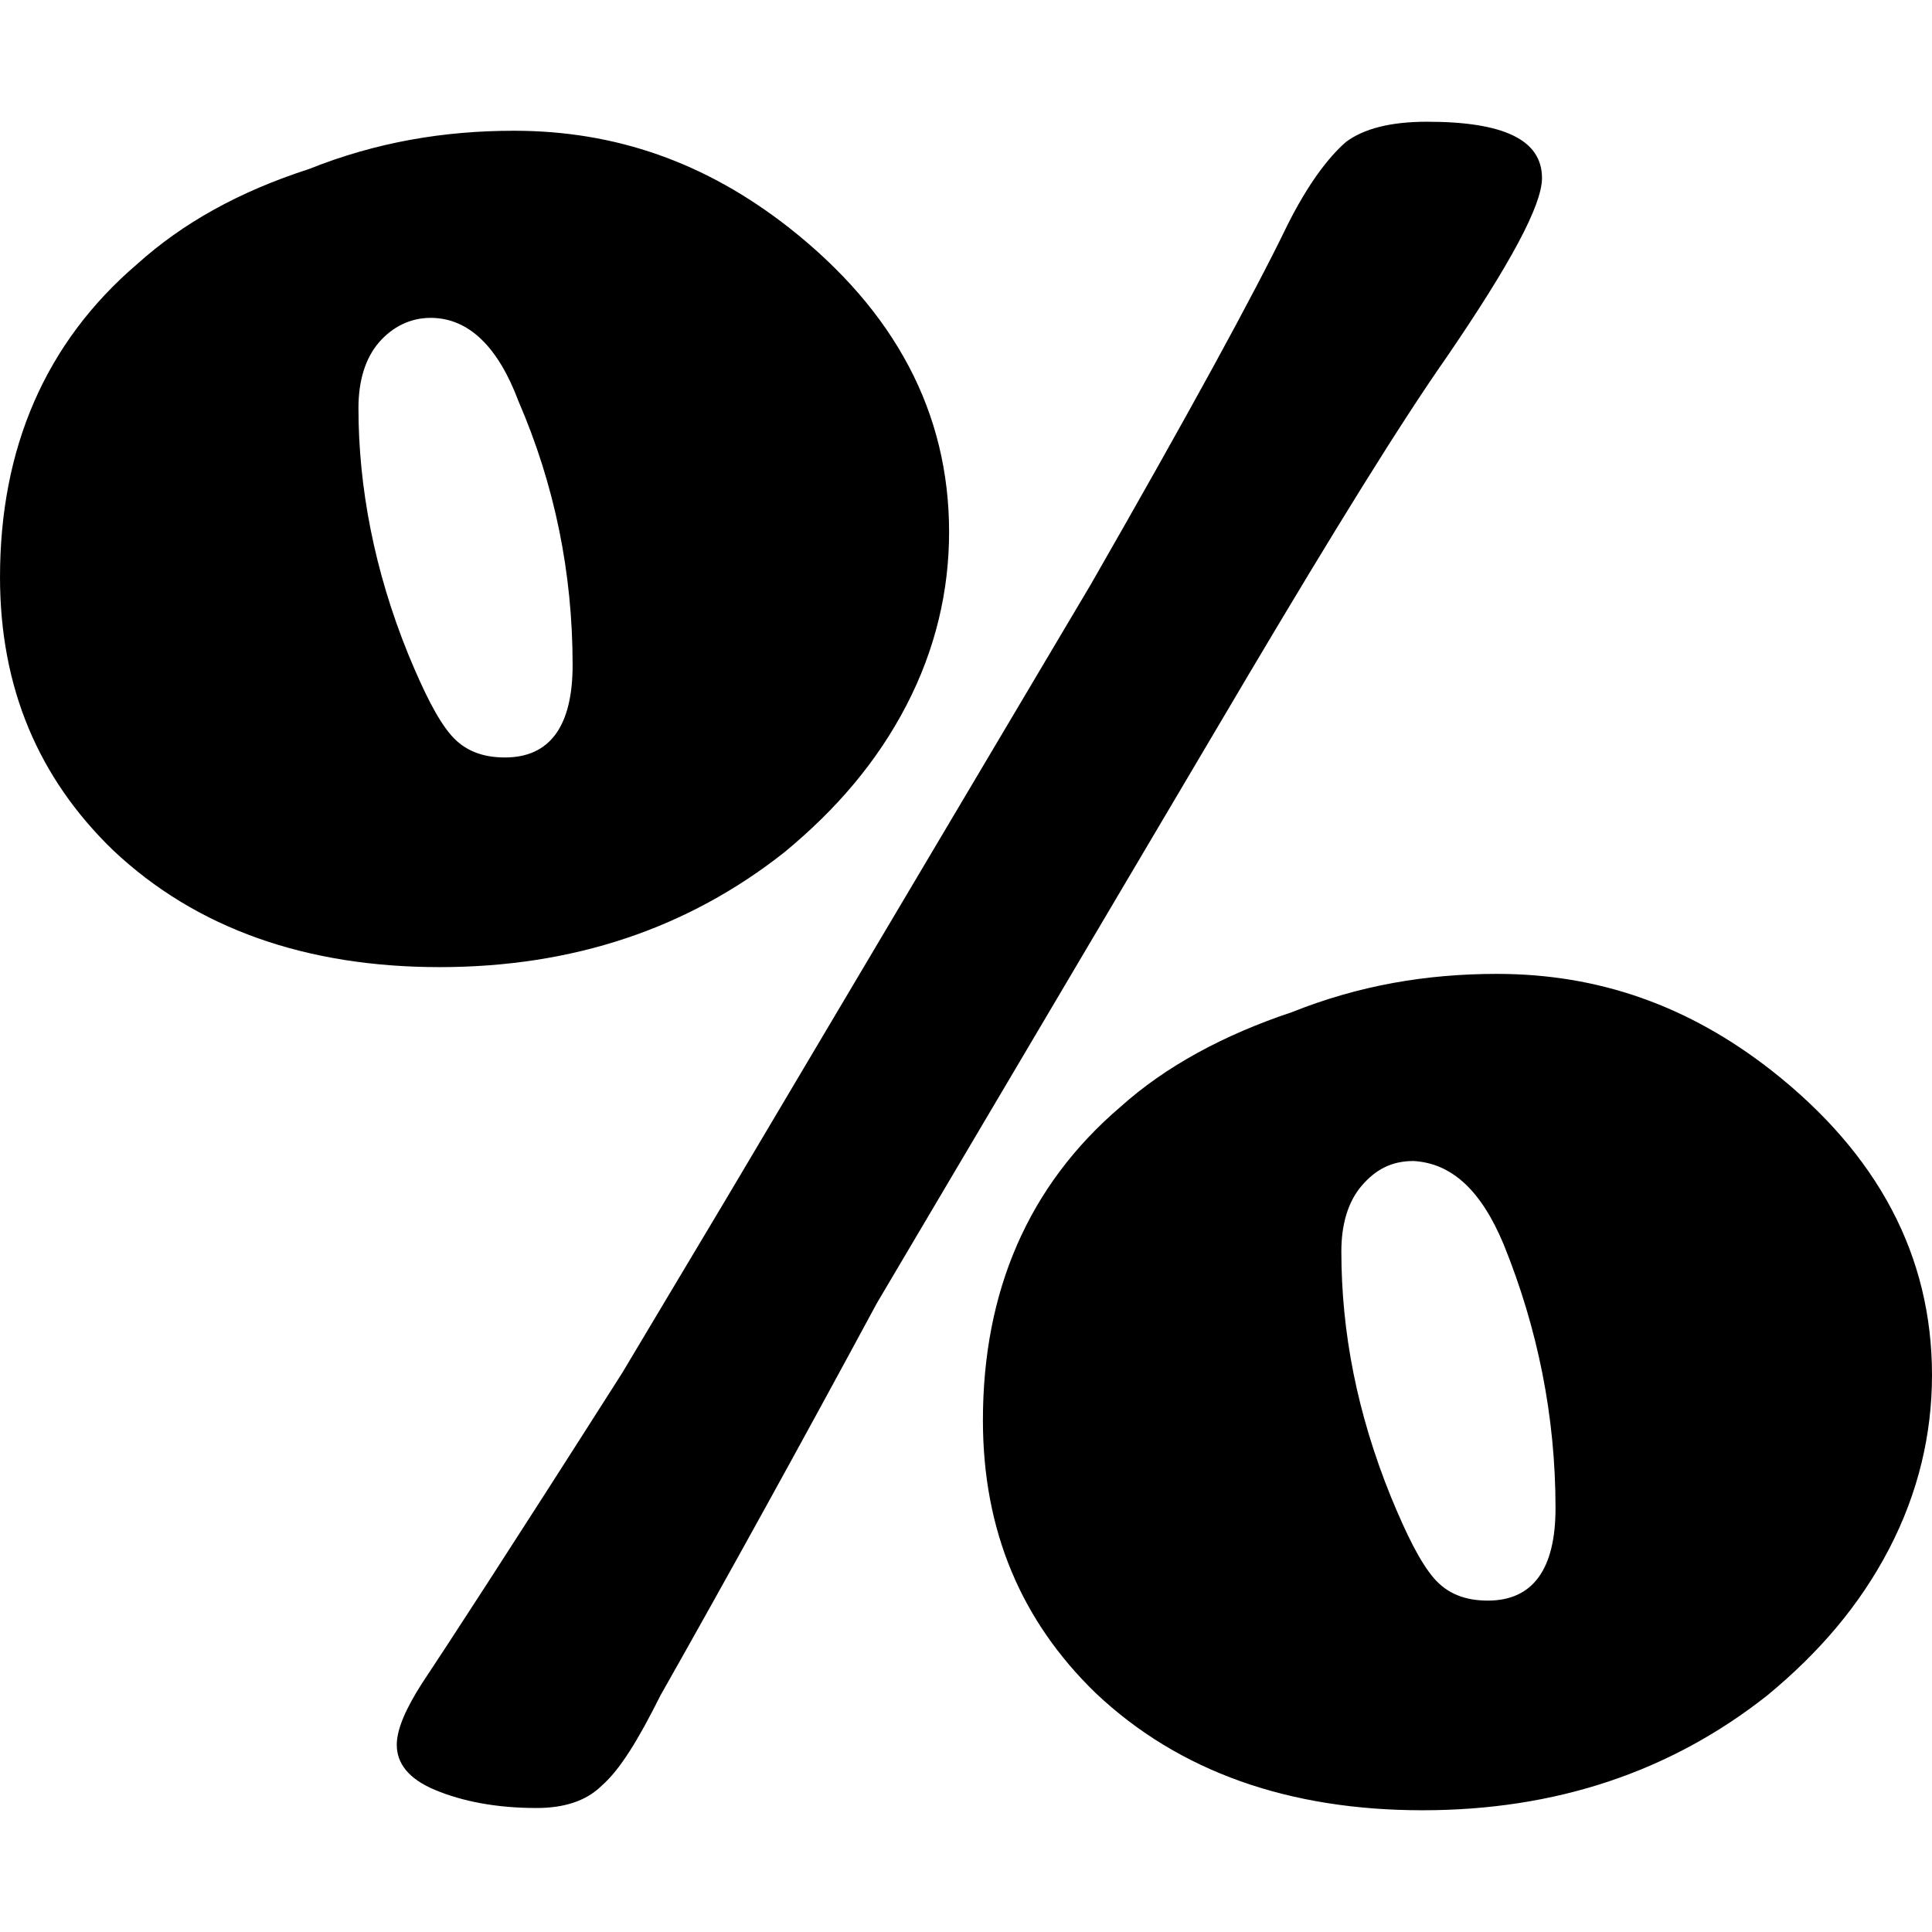 <?xml version="1.0"?>
<svg version="1.1" xmlns="http://www.w3.org/2000/svg" xmlns:xlink="http://www.w3.org/1999/xlink" width="500" height="500">
    <desc iVinci="yes" version="4.6" gridStep="20" showGrid="no" snapToGrid="no" codePlatform="0"/>
    <g id="Layer1" name="Layer 1" opacity="1">
        <g id="Shape1">
            <desc shapeID="1" type="0" basicInfo-basicType="0" basicInfo-roundedRectRadius="12" basicInfo-polygonSides="6" basicInfo-starPoints="5" bounding="rect(-42.85,-37.45,85.7,74.9)" text="" font-familyName="" font-pixelSize="20" font-bold="0" font-underline="0" font-alignment="1" strokeStyle="0" markerStart="0" markerEnd="0" shadowEnabled="0" shadowOffsetX="0" shadowOffsetY="2" shadowBlur="4" shadowOpacity="160" blurEnabled="0" blurRadius="4" transform="matrix(5.834,0,0,5.834,250.001,250)" pers-center="0,0" pers-size="0,0" pers-start="0,0" pers-end="0,0" locked="0" mesh="" flag=""/>
            <path id="shapePath1" d="M133.024,33.839 C159.278,33.839 182.615,42.007 204.201,58.926 C231.623,80.514 245.625,106.768 245.625,137.689 C245.625,152.858 242.124,168.028 234.54,182.614 C226.955,197.199 216.454,209.451 203.035,220.537 C177.948,240.372 148.192,250.291 113.77,250.291 C79.348,250.291 50.76,240.372 29.173,219.953 C9.92,201.283 0.002,177.946 0.002,149.358 C0.002,116.103 11.67,88.681 35.591,68.261 C47.259,57.76 61.845,49.592 79.931,43.757 C97.434,36.757 114.937,33.839 133.024,33.839 M111.437,82.263 C106.185,82.263 101.518,84.597 98.018,88.681 C94.517,92.765 92.767,98.6 92.767,105.601 C92.767,126.021 96.85,147.608 105.603,169.195 C109.686,179.113 113.187,186.115 116.687,190.198 C120.188,194.282 124.856,196.033 130.69,196.033 C142.358,196.033 148.192,187.864 148.192,172.112 C148.192,148.192 143.525,125.438 134.191,103.851 C128.939,89.848 121.355,82.263 111.437,82.263 M187.866,310.384 L282.381,151.109 C307.469,107.351 324.389,76.429 333.14,58.343 C338.39,47.841 343.641,40.84 348.309,36.757 C352.977,33.255 359.977,31.505 369.312,31.505 C389.149,31.505 399.067,36.172 399.067,46.091 C399.067,53.092 390.9,68.261 374.563,92.182 C362.311,109.685 345.392,137.106 323.221,174.445 L226.955,337.222 C207.119,373.978 188.449,407.817 170.946,438.739 C165.112,450.407 160.444,457.992 155.777,462.076 C151.693,466.16 145.859,467.91 138.858,467.91 C128.356,467.91 119.604,466.16 112.603,463.243 C105.603,460.326 102.686,456.241 102.686,451.574 C102.686,447.49 105.019,442.24 109.102,435.822 C114.937,427.07 132.44,400.232 161.028,355.308 L187.866,310.384 M387.399,252.041 C413.652,252.041 436.99,260.209 458.577,277.129 C485.997,298.715 500,324.97 500,355.892 C500,371.061 496.499,386.229 488.916,400.816 C481.331,415.401 470.828,427.653 457.409,438.739 C432.322,458.576 402.568,468.494 368.146,468.494 C333.723,468.494 305.135,458.576 283.548,438.155 C264.294,419.486 254.377,396.148 254.377,367.56 C254.377,334.305 266.045,306.883 289.965,286.464 C301.635,275.962 316.804,267.794 334.306,261.96 C351.809,254.958 369.312,252.041 387.399,252.041 M365.811,300.467 C359.977,300.467 355.894,302.8 352.393,306.883 C348.892,310.968 347.142,316.802 347.142,323.803 C347.142,344.807 351.226,365.81 359.977,387.397 C364.061,397.315 367.562,404.317 371.063,408.4 C374.563,412.484 379.23,414.235 385.064,414.235 C396.734,414.235 402.568,406.066 402.568,390.314 C402.568,366.394 397.9,343.64 389.149,322.053 C383.314,308.051 375.73,301.049 365.811,300.467 Z" style="stroke:none;fill-rule:evenodd;fill:#000000;fill-opacity:1;"/>
        </g>
    </g>
</svg>
